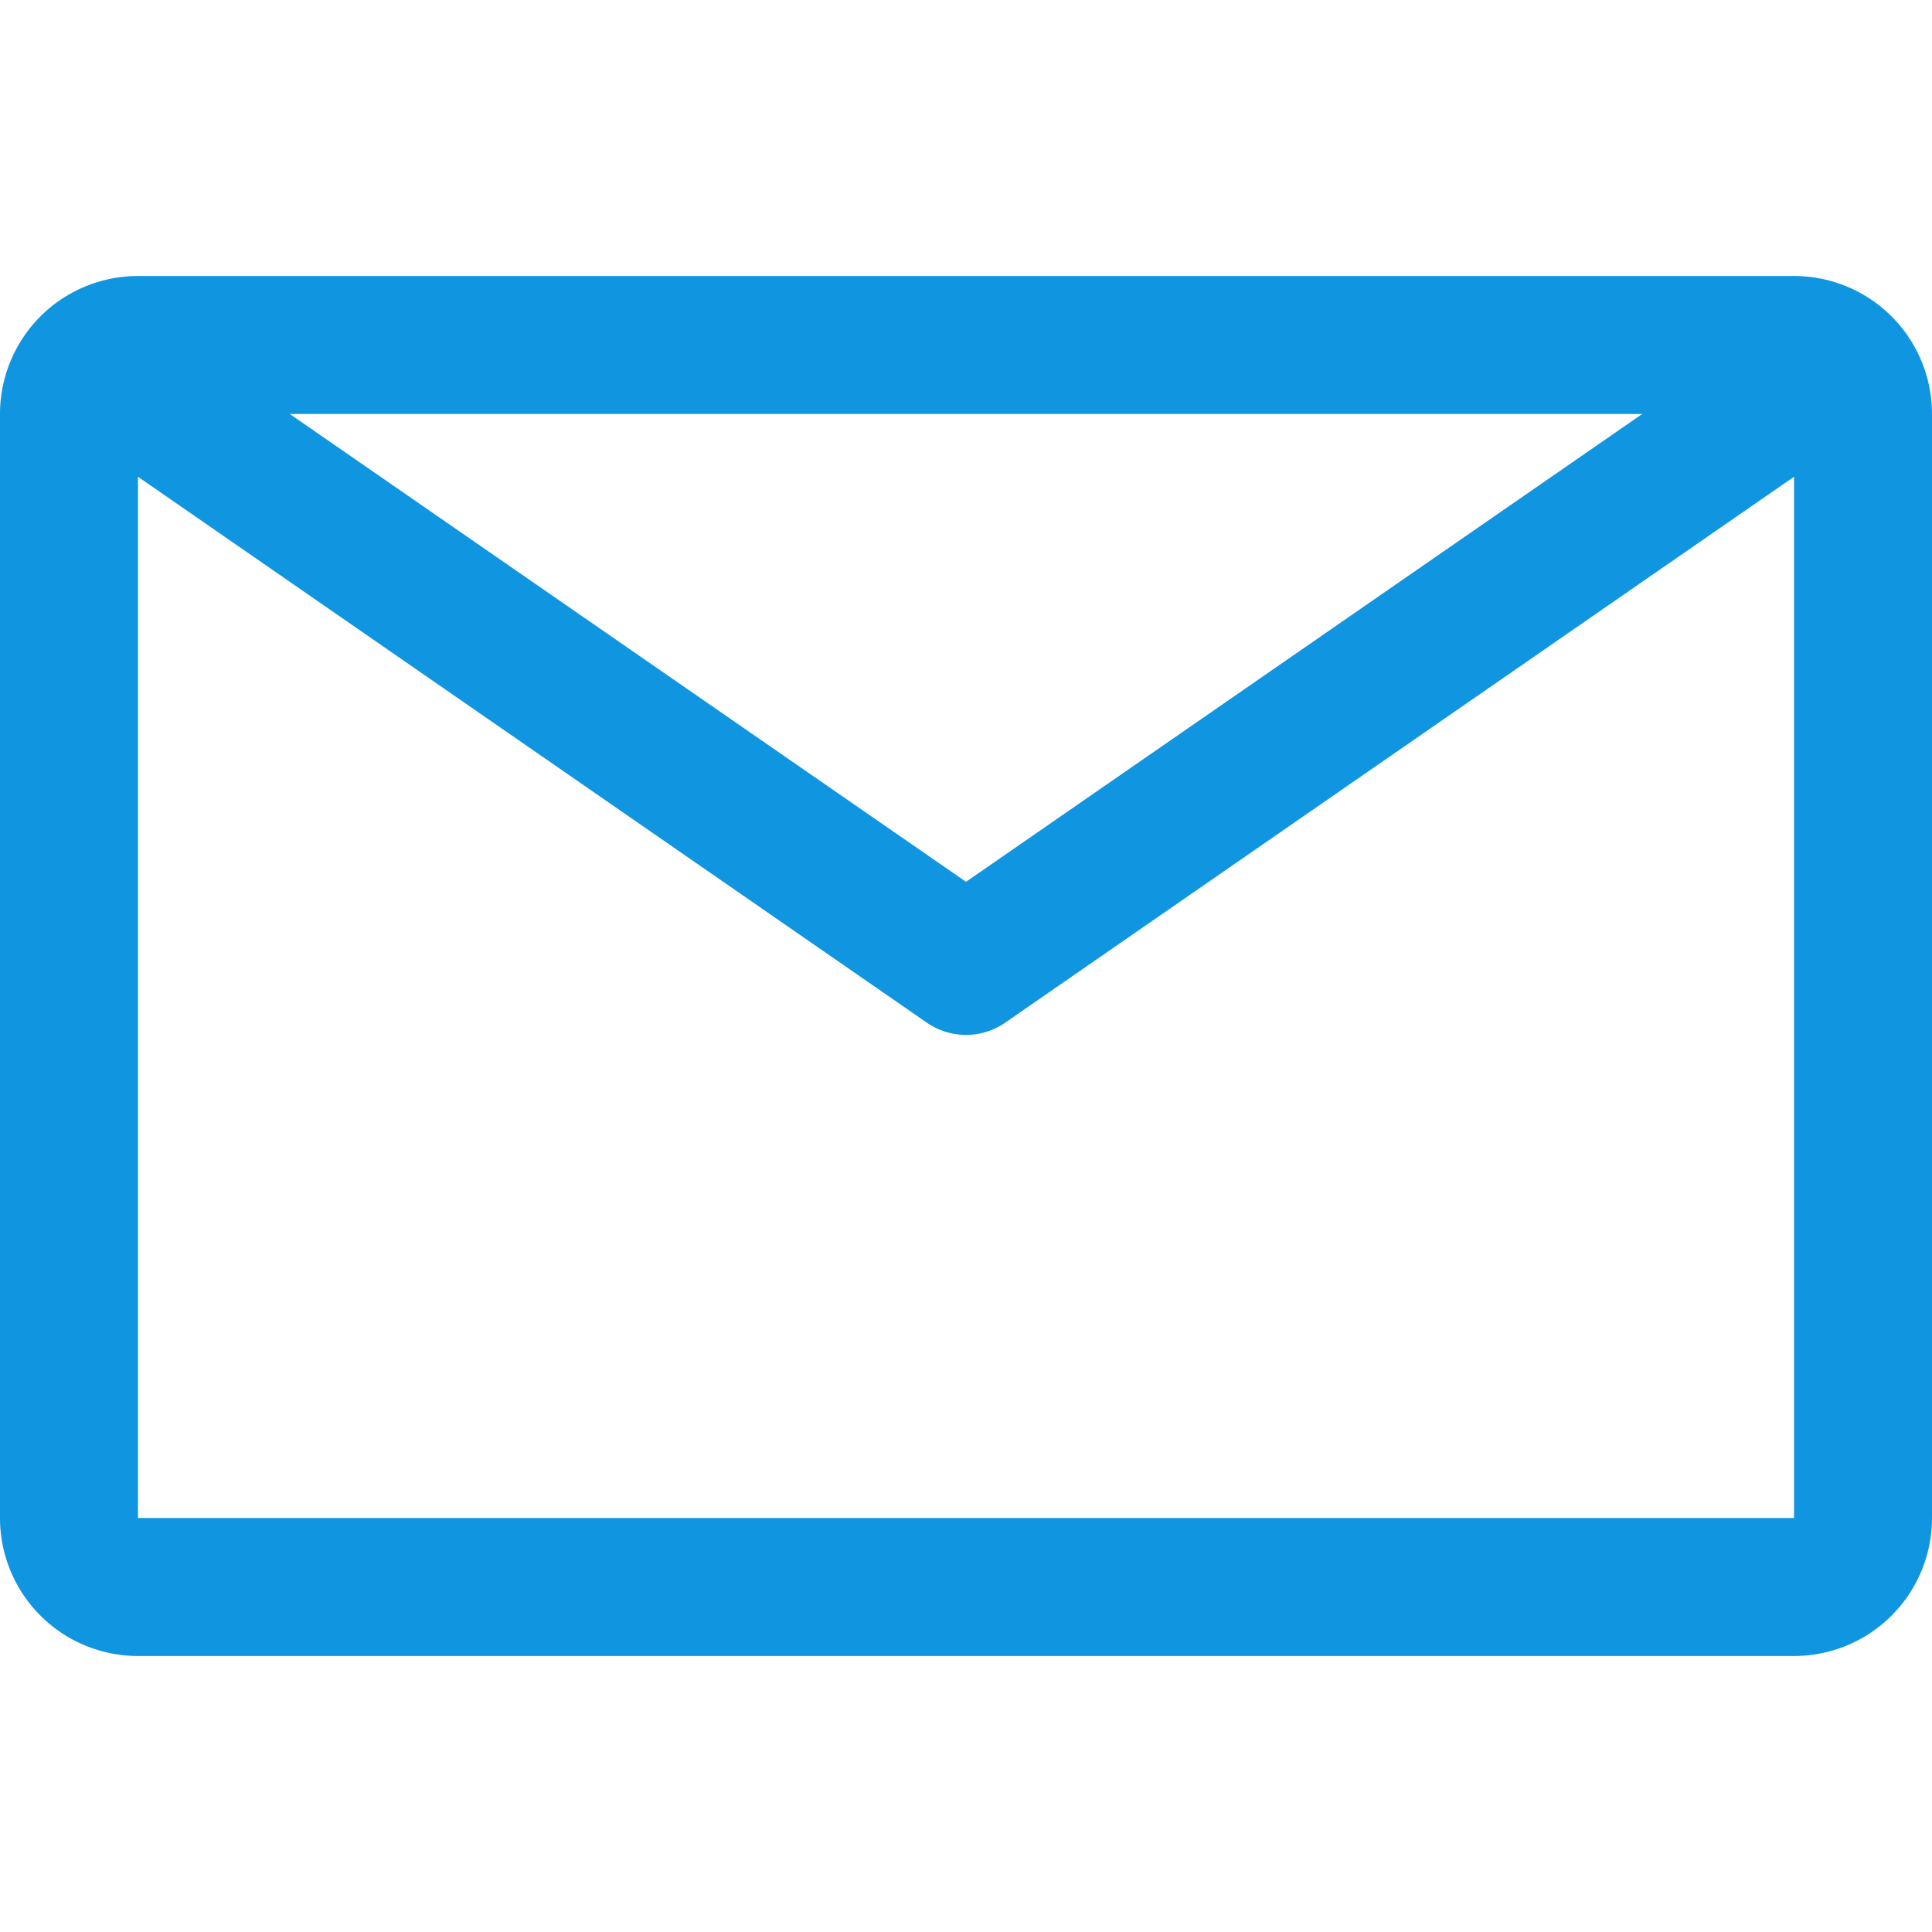 <svg xmlns="http://www.w3.org/2000/svg" width="50" height="50" fill="none" xmlns:v="https://vecta.io/nano"><g clip-path="url(#A)"><path d="M46.429 7.143H3.571A3.57 3.57 0 0 0 0 10.714v28.571a3.57 3.57 0 0 0 3.571 3.572h42.857A3.57 3.57 0 0 0 50 39.285V10.714a3.57 3.57 0 0 0-3.572-3.571zM42.5 10.714L25 22.821 7.5 10.714h35zM3.571 39.285V12.339l20.411 14.125c.299.207.654.319 1.018.319s.719-.111 1.018-.319l20.411-14.125v26.946H3.571z" fill="#1096e1"/></g><defs><clipPath id="A"><path fill="#fff" d="M0 0h50v50H0z"/></clipPath></defs></svg>